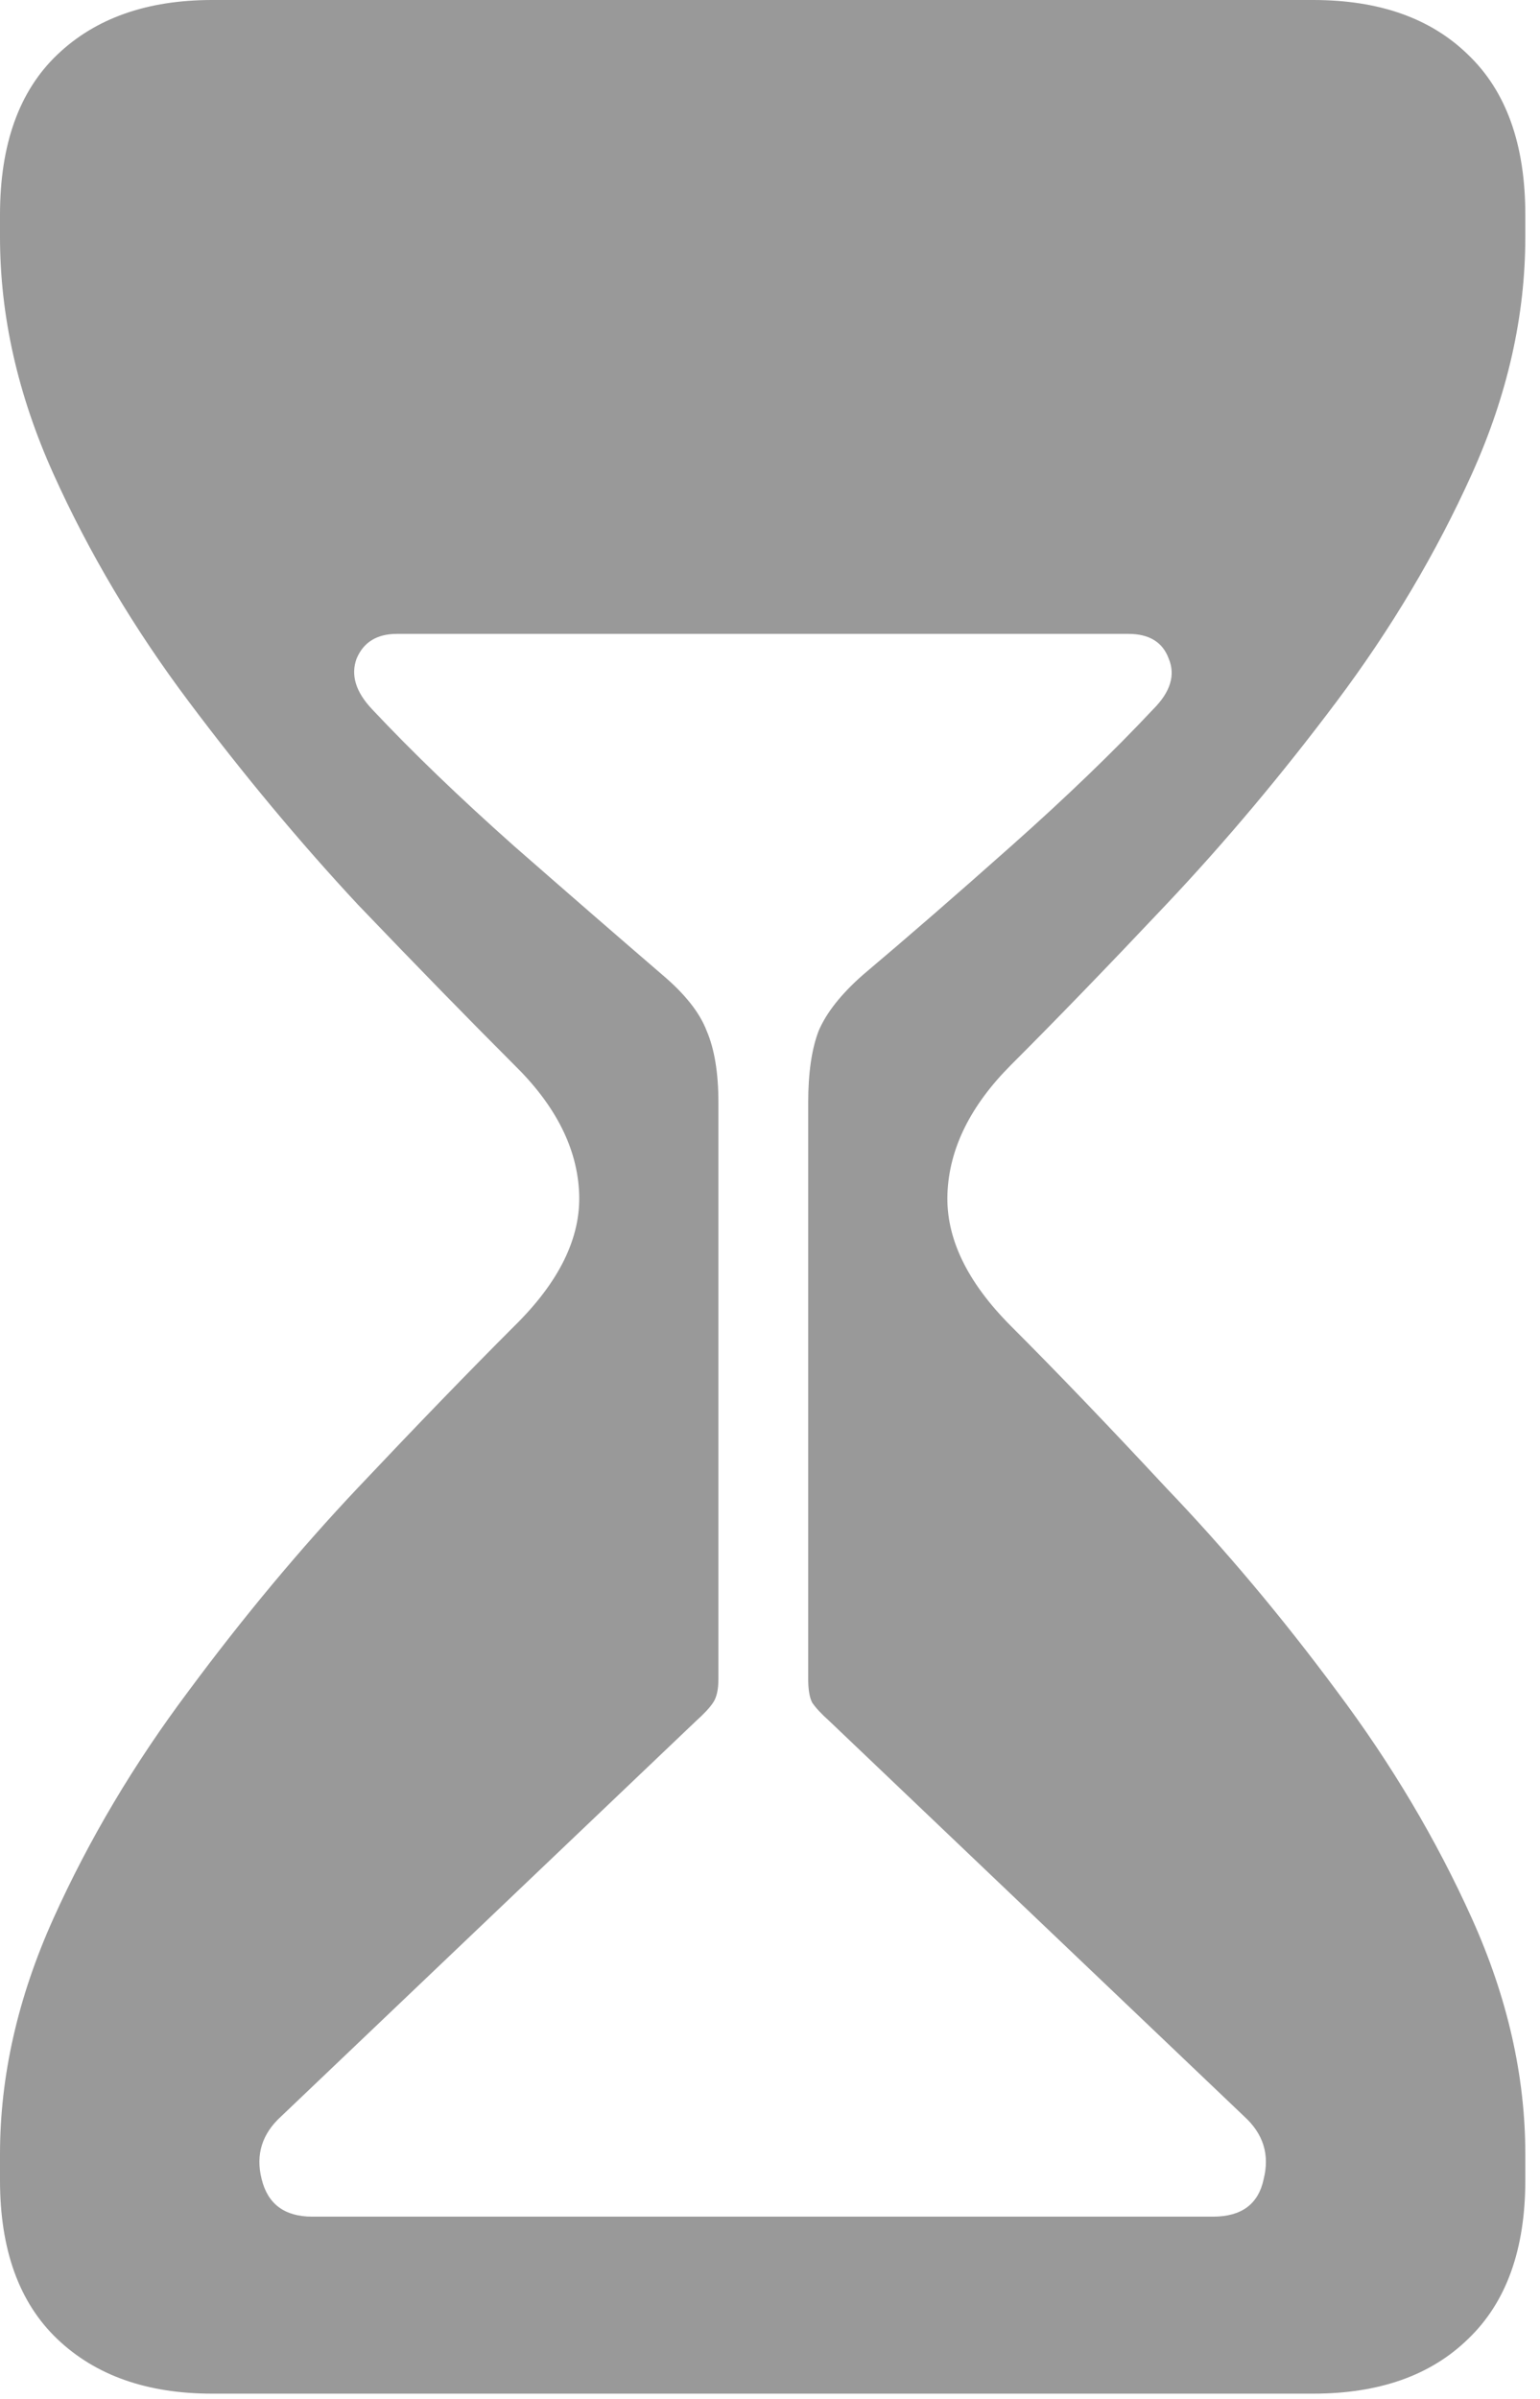 <svg width="52" height="81" viewBox="0 0 52 81" fill="none" xmlns="http://www.w3.org/2000/svg">
<path d="M7.163 80.815C4.966 80.815 3.223 80.2 1.934 78.97C0.645 77.739 0 75.952 0 73.608V72.73C0 70.093 0.601 67.441 1.802 64.775C3.003 62.109 4.526 59.546 6.372 57.085C8.218 54.595 10.122 52.31 12.085 50.23C14.077 48.12 15.835 46.304 17.358 44.78C18.882 43.286 19.614 41.792 19.556 40.298C19.497 38.774 18.765 37.324 17.358 35.947C15.835 34.424 14.077 32.622 12.085 30.542C10.122 28.433 8.218 26.148 6.372 23.686C4.526 21.226 3.003 18.662 1.802 15.996C0.601 13.33 0 10.664 0 7.998V7.251C0 4.878 0.645 3.076 1.934 1.846C3.223 0.615 4.966 0 7.163 0H44.341C46.567 0 48.31 0.615 49.57 1.846C50.859 3.076 51.504 4.878 51.504 7.251V7.998C51.504 10.664 50.903 13.33 49.702 15.996C48.501 18.662 46.977 21.226 45.132 23.686C43.286 26.148 41.367 28.433 39.375 30.542C37.412 32.622 35.669 34.424 34.145 35.947C32.769 37.324 32.051 38.774 31.992 40.298C31.934 41.792 32.651 43.286 34.145 44.78C35.669 46.304 37.412 48.12 39.375 50.23C41.367 52.31 43.286 54.595 45.132 57.085C46.977 59.546 48.501 62.109 49.702 64.775C50.903 67.441 51.504 70.093 51.504 72.73V73.608C51.504 75.952 50.859 77.739 49.57 78.97C48.31 80.2 46.567 80.815 44.341 80.815H7.163ZM10.547 74.839H40.957C41.924 74.839 42.495 74.414 42.671 73.564C42.876 72.744 42.656 72.041 42.012 71.455L27.993 58.096C27.73 57.861 27.539 57.656 27.422 57.48C27.334 57.305 27.29 57.041 27.29 56.69V37.222C27.29 36.226 27.407 35.42 27.642 34.805C27.905 34.19 28.403 33.56 29.136 32.915C30.63 31.655 32.3 30.205 34.145 28.564C35.991 26.924 37.588 25.386 38.935 23.95C39.522 23.364 39.697 22.793 39.463 22.236C39.258 21.68 38.804 21.401 38.101 21.401H13.403C12.729 21.401 12.275 21.68 12.041 22.236C11.836 22.793 12.012 23.364 12.568 23.95C13.916 25.386 15.513 26.924 17.358 28.564C19.233 30.205 20.903 31.655 22.368 32.915C23.13 33.56 23.628 34.19 23.862 34.805C24.126 35.42 24.258 36.226 24.258 37.222V56.69C24.258 57.041 24.199 57.305 24.082 57.48C23.965 57.656 23.774 57.861 23.511 58.096L9.492 71.455C8.848 72.041 8.628 72.744 8.833 73.564C9.038 74.414 9.609 74.839 10.547 74.839Z" fill="black" fill-opacity="0.4"/>
</svg>
